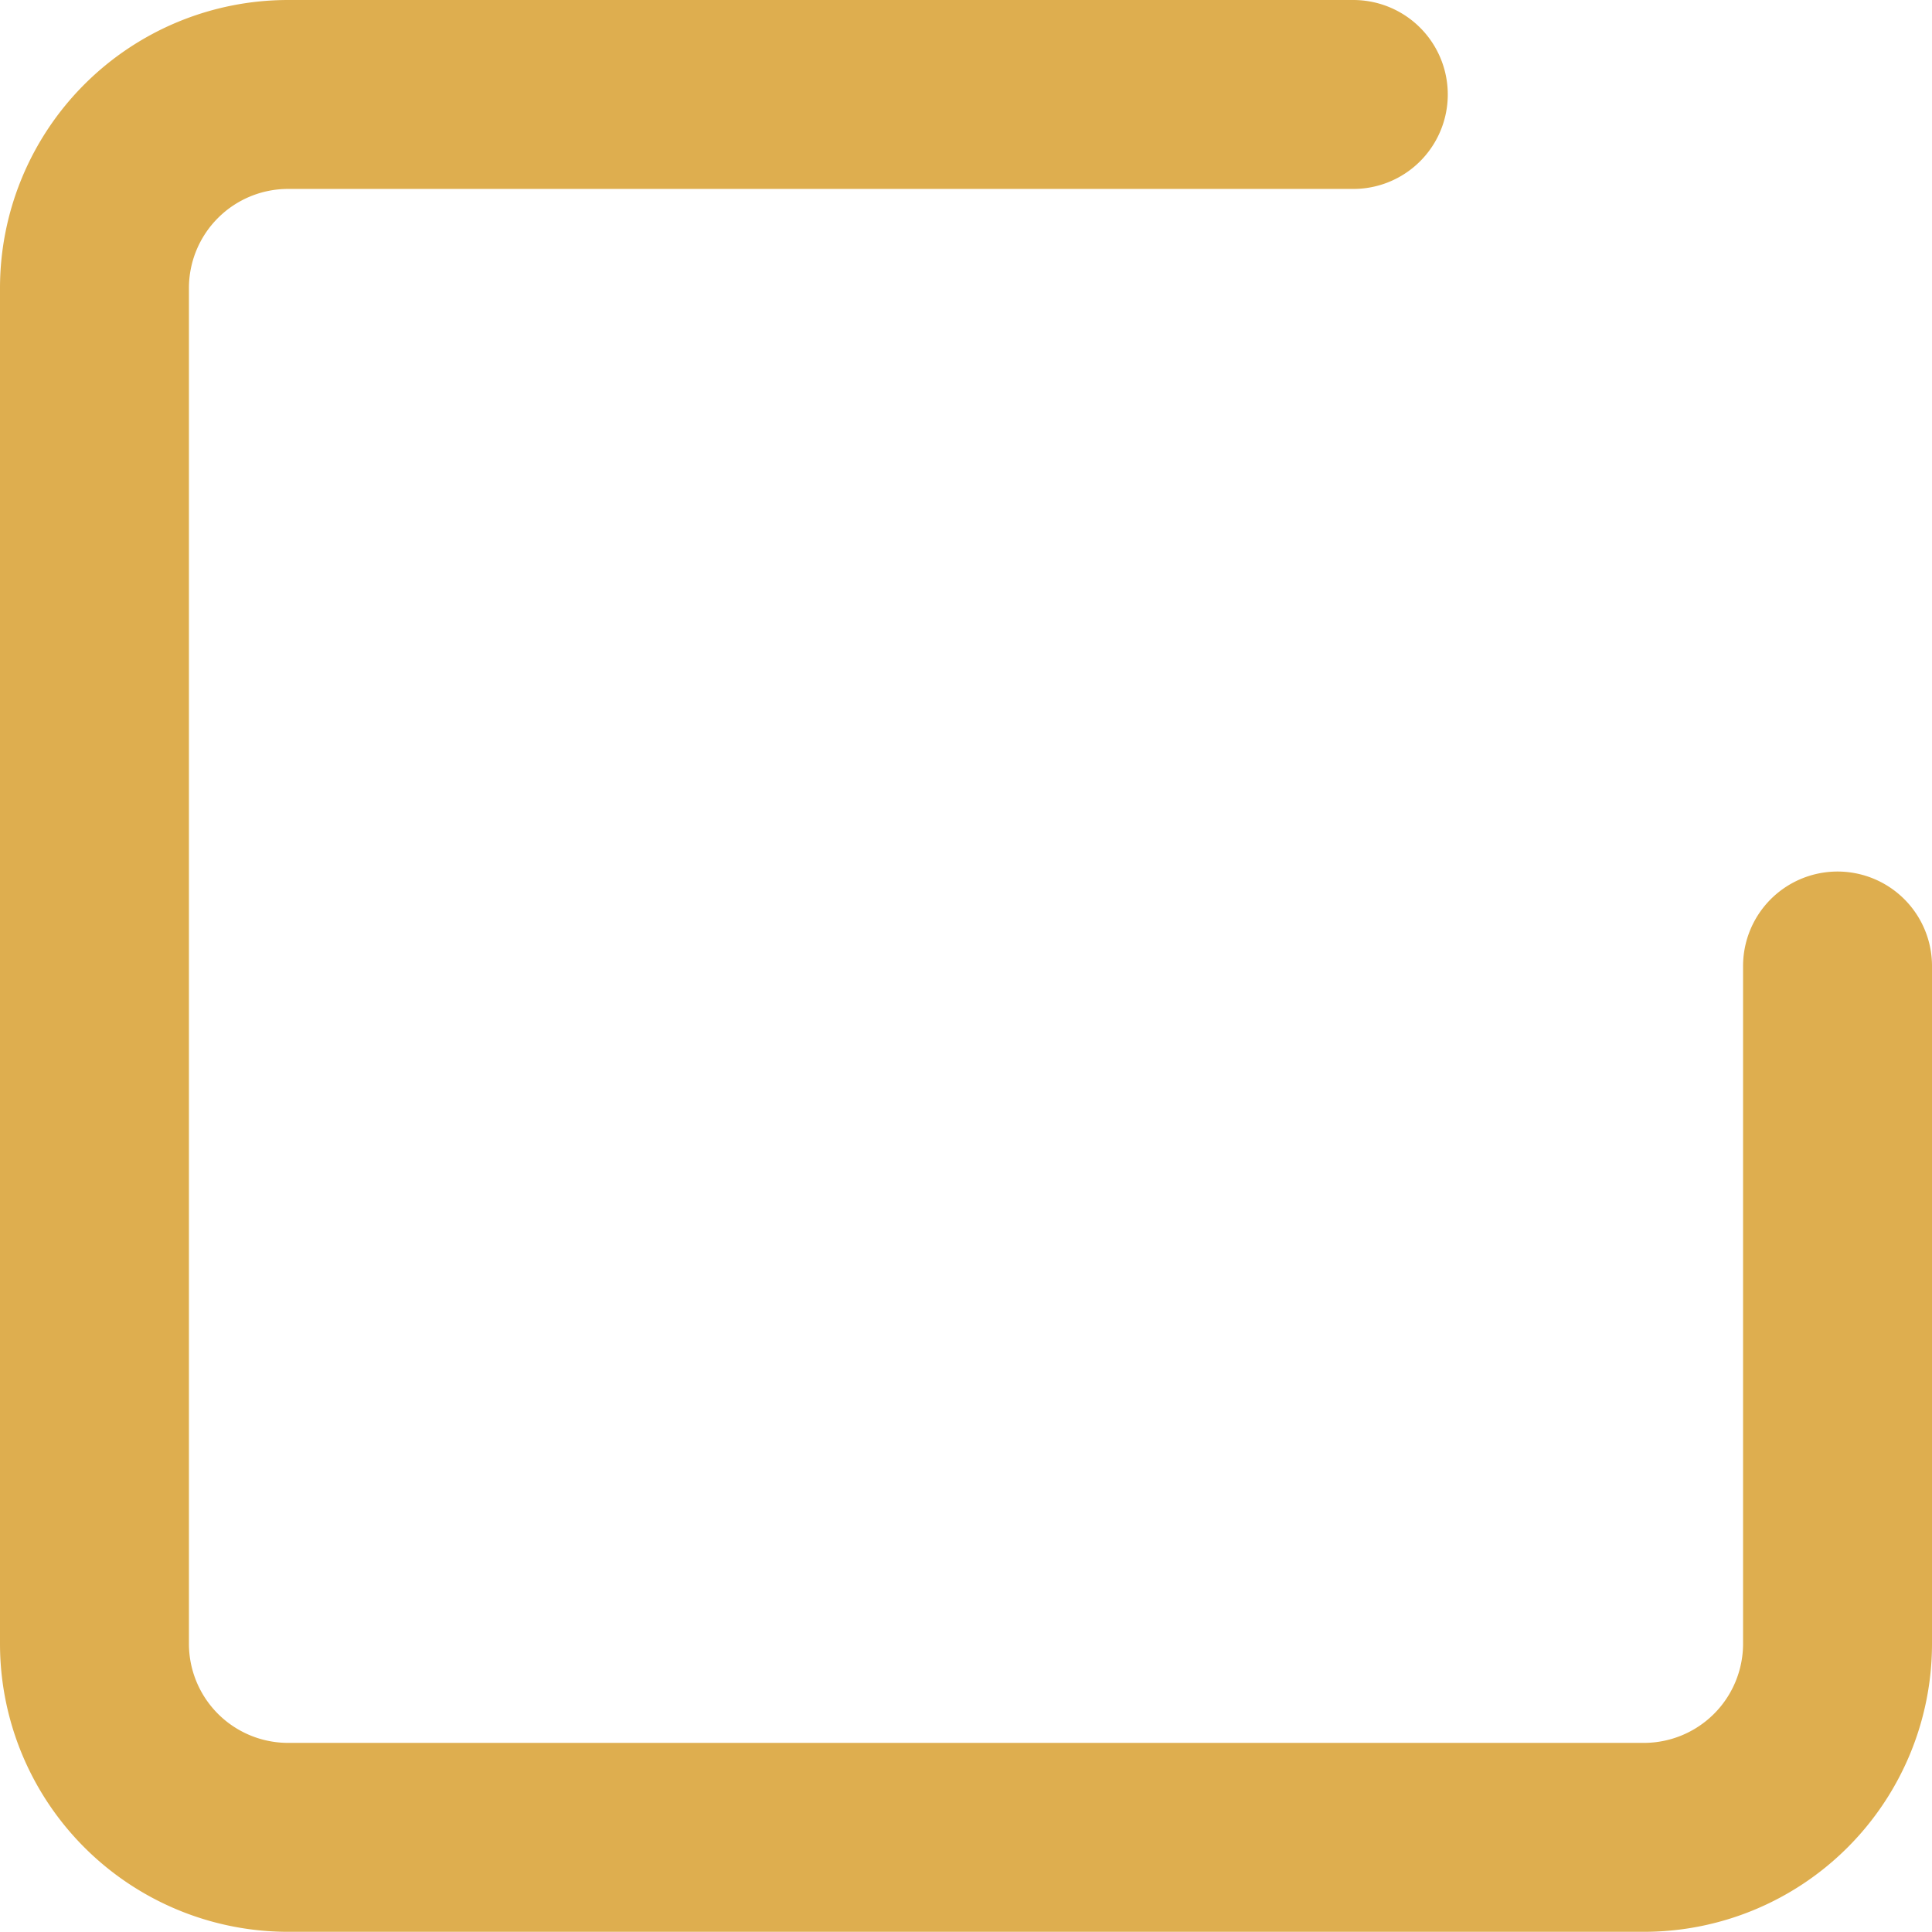 <svg xmlns="http://www.w3.org/2000/svg" width="20.452" height="20.452" viewBox="0 0 20.452 20.452">
  <path id="Path_104230" data-name="Path 104230" d="M22.952,13.726V20.9a2.05,2.05,0,0,1-2.05,2.05H6.55A2.05,2.05,0,0,1,4.5,20.9V6.55A2.05,2.05,0,0,1,6.55,4.5H17.826" transform="translate(-3.5 -3.5)" fill="none" stroke="#deae4f" stroke-linecap="round" stroke-linejoin="round" stroke-width="2"/>
</svg>
